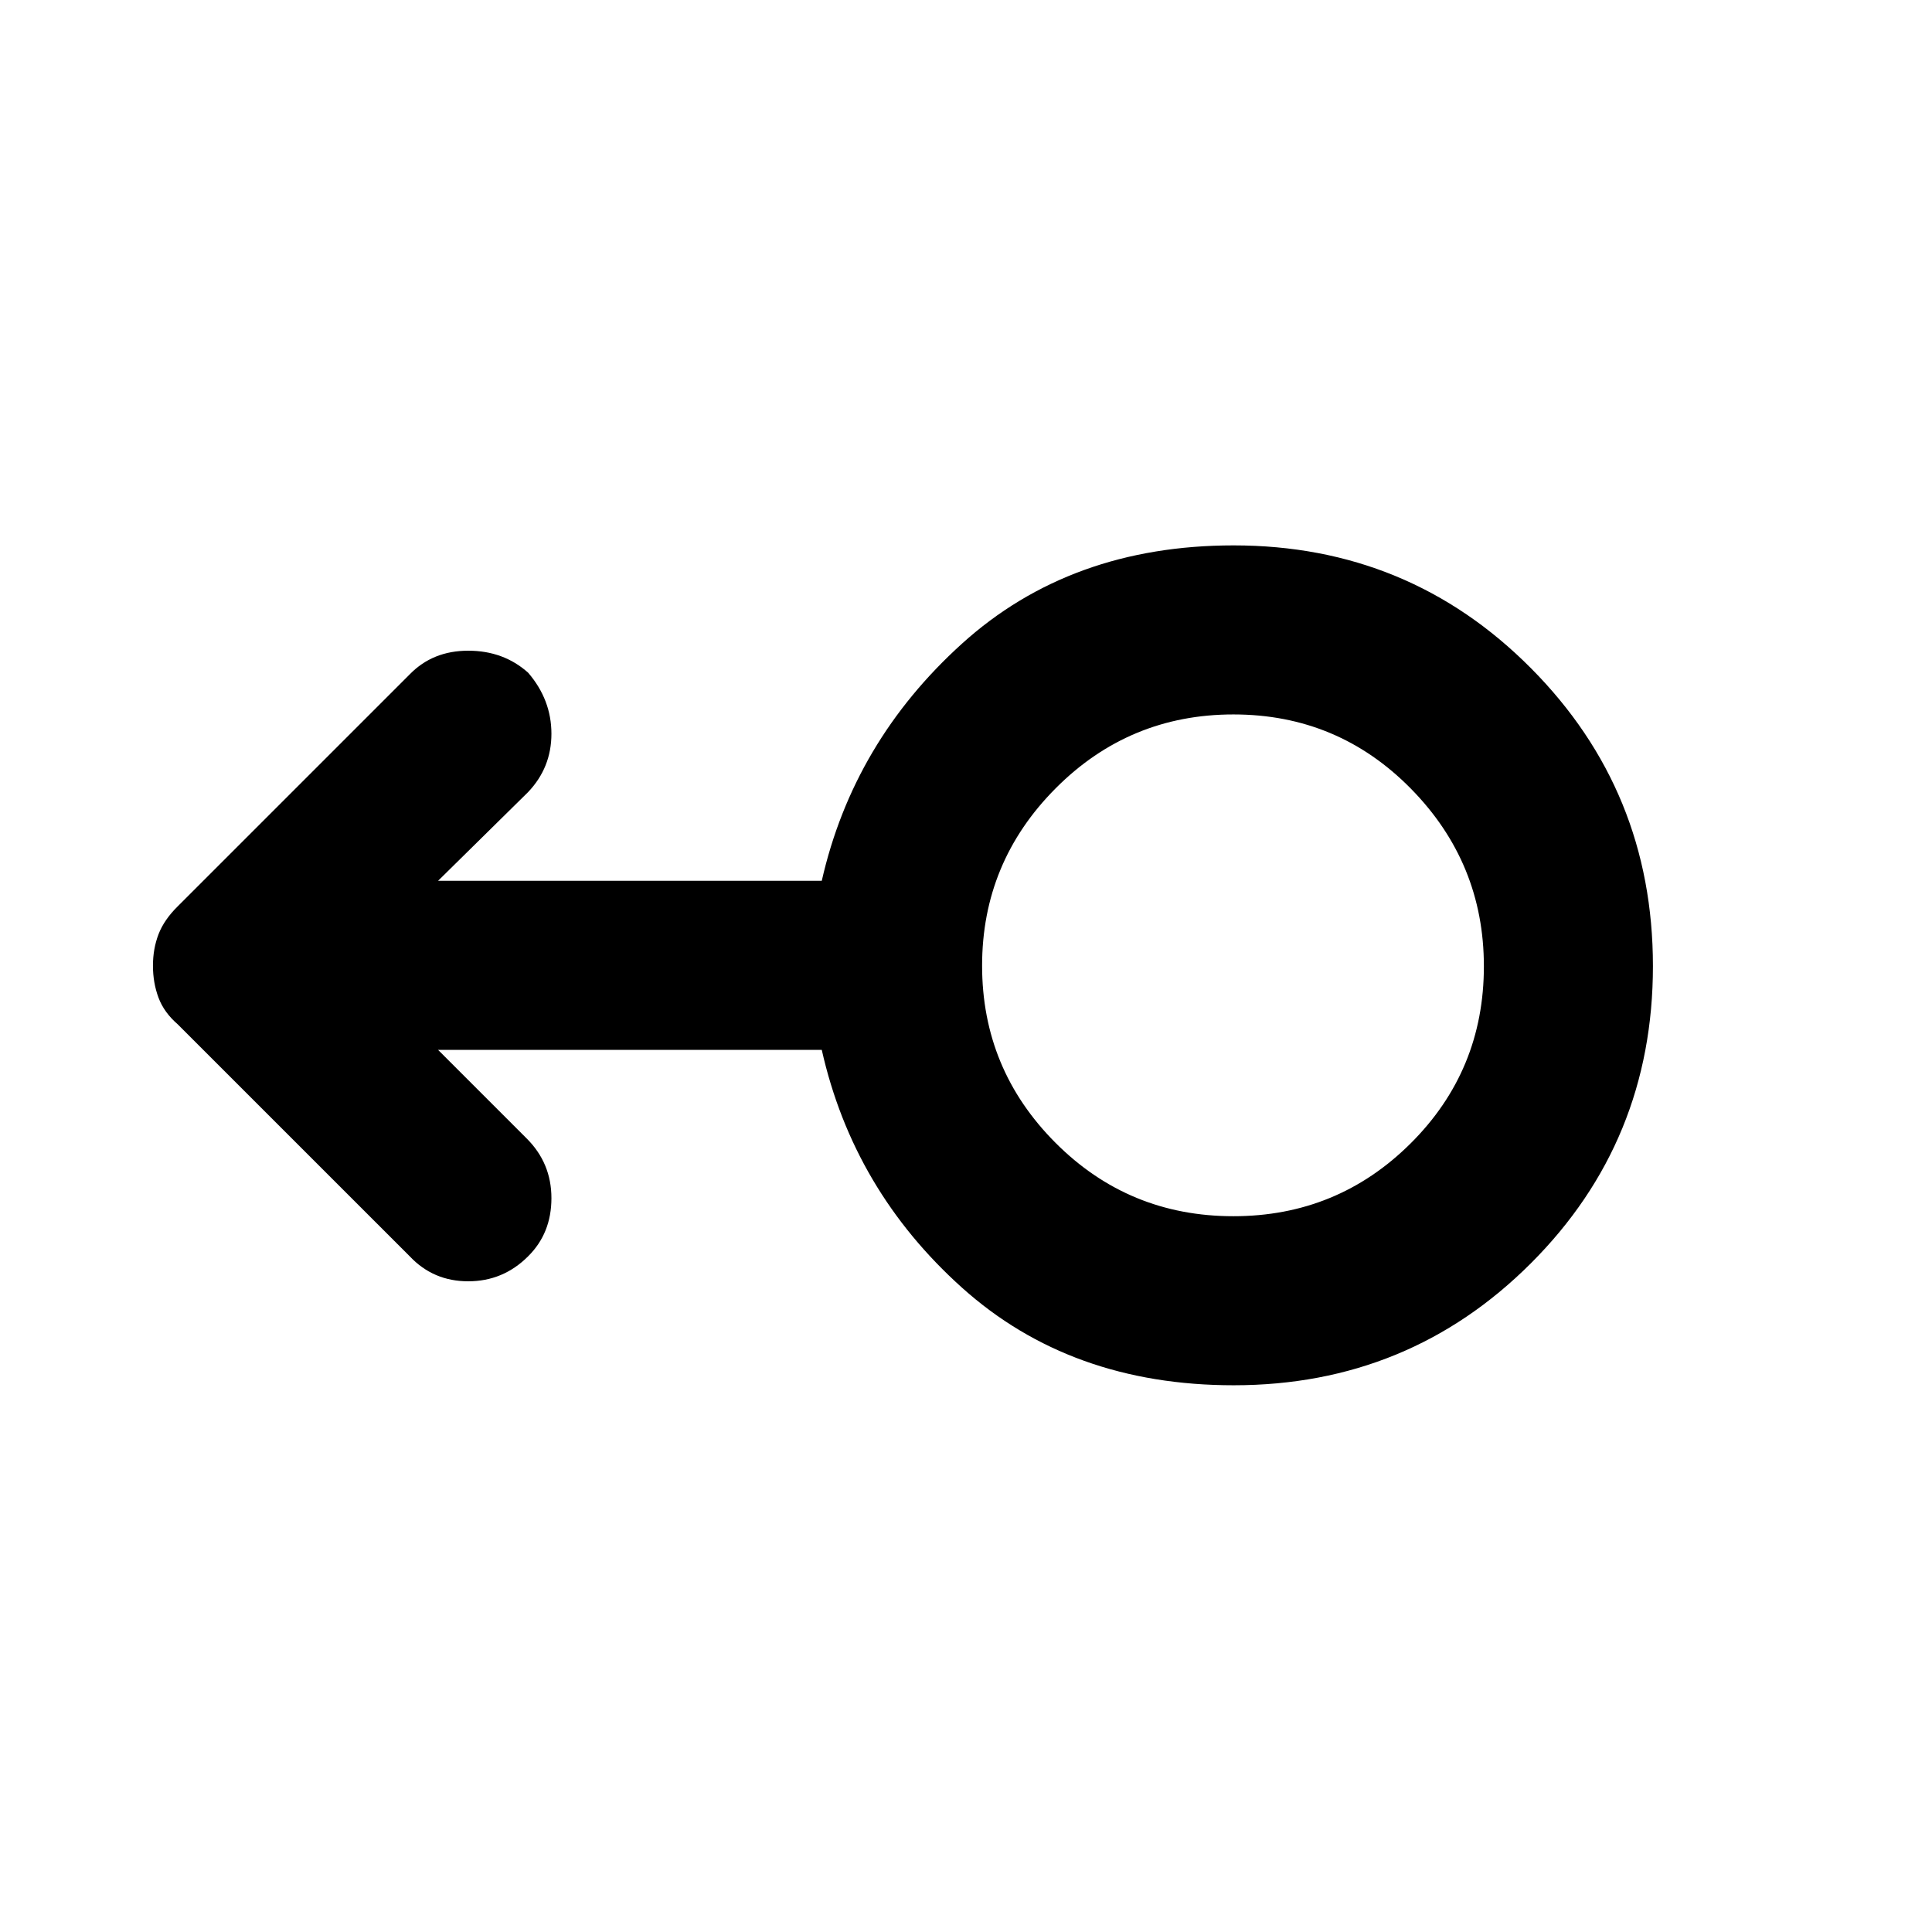 <svg xmlns="http://www.w3.org/2000/svg" height="40" viewBox="0 -960 960 960" width="40"><path d="M613-271.67q-81 0-135-48.5t-69.67-118.16H217.67l44 44Q274-382.08 274-364.64t-11.61 28.92q-12.39 12.39-29.72 12.39-17.34 0-29-12.34L88.33-451q-6.85-5.93-9.59-13.31Q76-471.7 76-480.13q0-8.44 2.77-15.66 2.78-7.21 9.56-13.88L203.67-625q11.41-11.67 28.98-11.67 17.56 0 29.79 10.94Q274-612.27 274-595.4q0 16.87-11.67 29.07l-44.66 44h190.66q15.67-69 69.67-117.84Q532-689 613-689q87.06 0 147.7 61 60.63 61 60.63 148.04 0 87.05-60.63 147.67-60.64 60.62-147.7 60.62Zm-.16-84q51.74 0 88.12-36.21 36.37-36.22 36.37-87.96 0-51.41-36.28-88.29Q664.76-605 612.92-605q-51.84 0-88.38 36.72Q488-531.56 488-480.16q0 51.41 36.41 87.95 36.41 36.54 88.43 36.54ZM613-480Z"/></svg>
